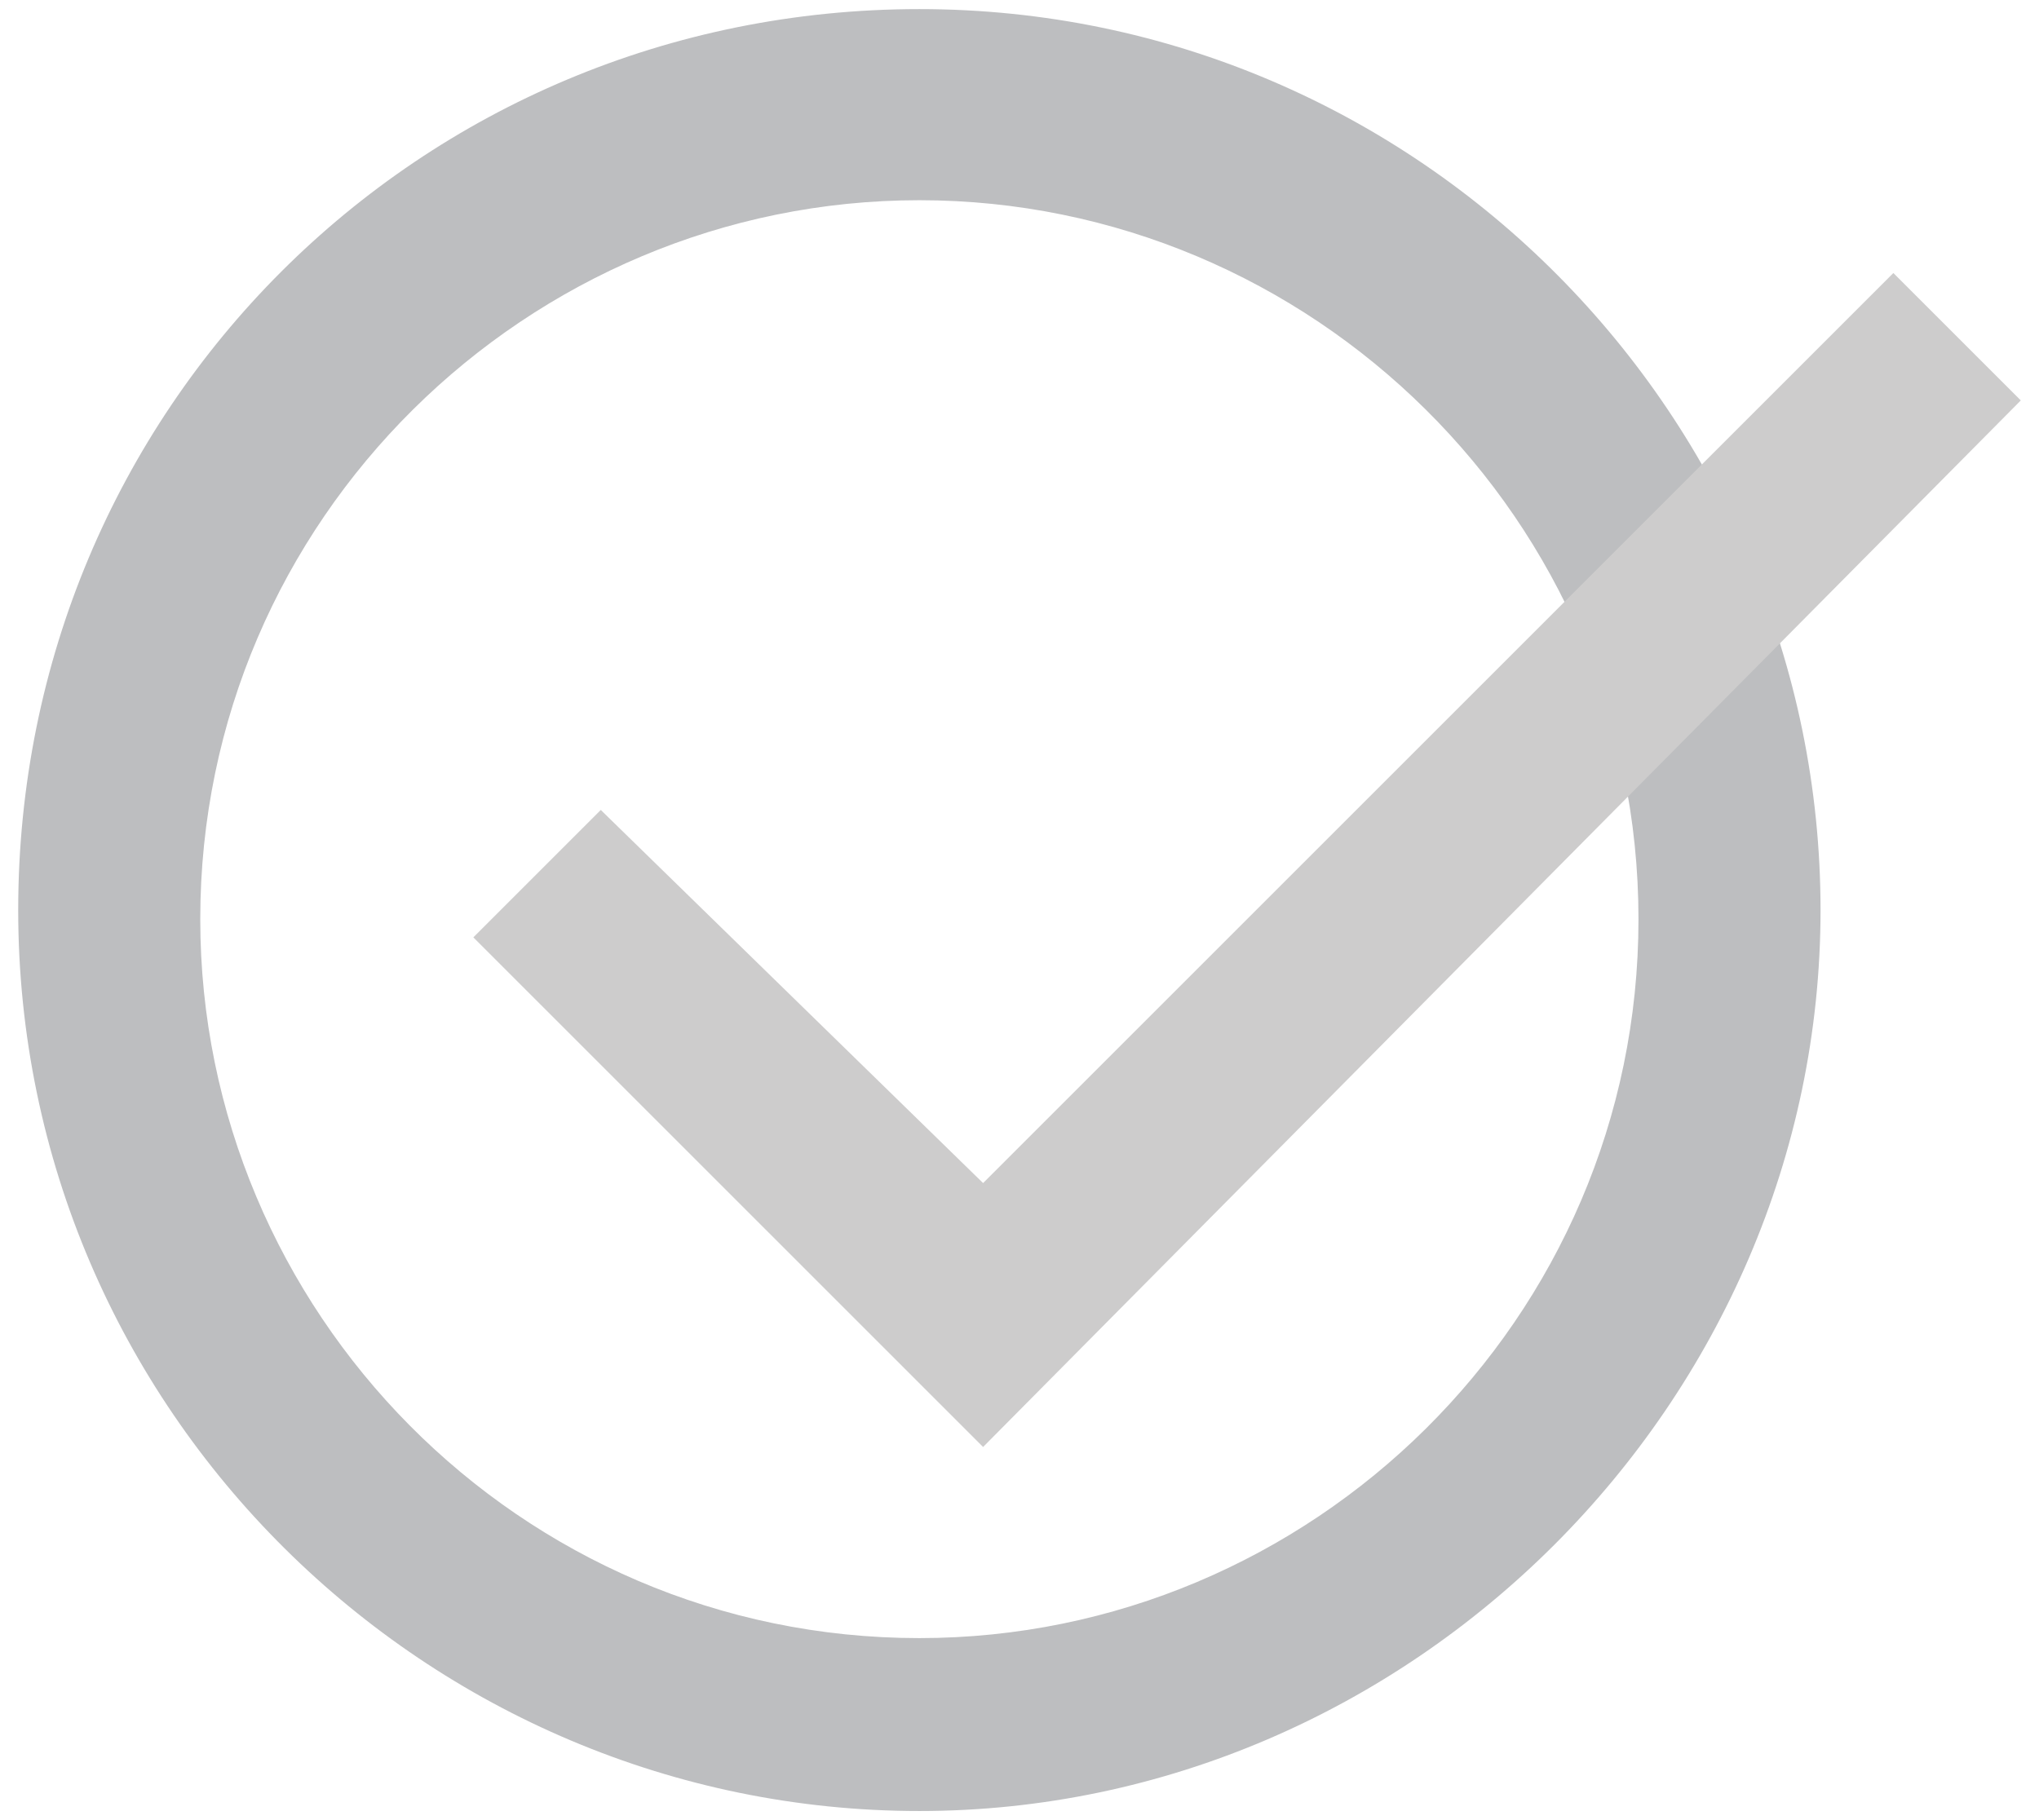 <?xml version="1.0" encoding="utf-8"?>
<!-- Generator: Adobe Illustrator 18.0.0, SVG Export Plug-In . SVG Version: 6.00 Build 0)  -->
<!DOCTYPE svg PUBLIC "-//W3C//DTD SVG 1.1//EN" "http://www.w3.org/Graphics/SVG/1.1/DTD/svg11.dtd">
<svg version="1.1" id="Layer_1" xmlns="http://www.w3.org/2000/svg" xmlns:xlink="http://www.w3.org/1999/xlink" x="0px" y="0px"
	 viewBox="0 0 22.4 20" enable-background="new 0 0 22.4 20" xml:space="preserve">
<g>
	<path fill="#BDBEC0" d="M10.1,19.9c-5.4,0-9.9-4.4-9.9-9.9s4.4-9.9,9.9-9.9S20,4.6,20,10S15.5,19.9,10.1,19.9z M10.1,2.2
		c-4.3,0-7.9,3.5-7.9,7.9c0,4.3,3.5,7.9,7.9,7.9c4.3,0,7.9-3.5,7.9-7.9C18,5.7,14.4,2.2,10.1,2.2z"/>
	<polygon fill="#CDCCCC" points="10.8,15.9 5.2,10.3 6.6,8.9 10.8,13 20.8,3 22.2,4.4 	"/>
</g>
</svg>
